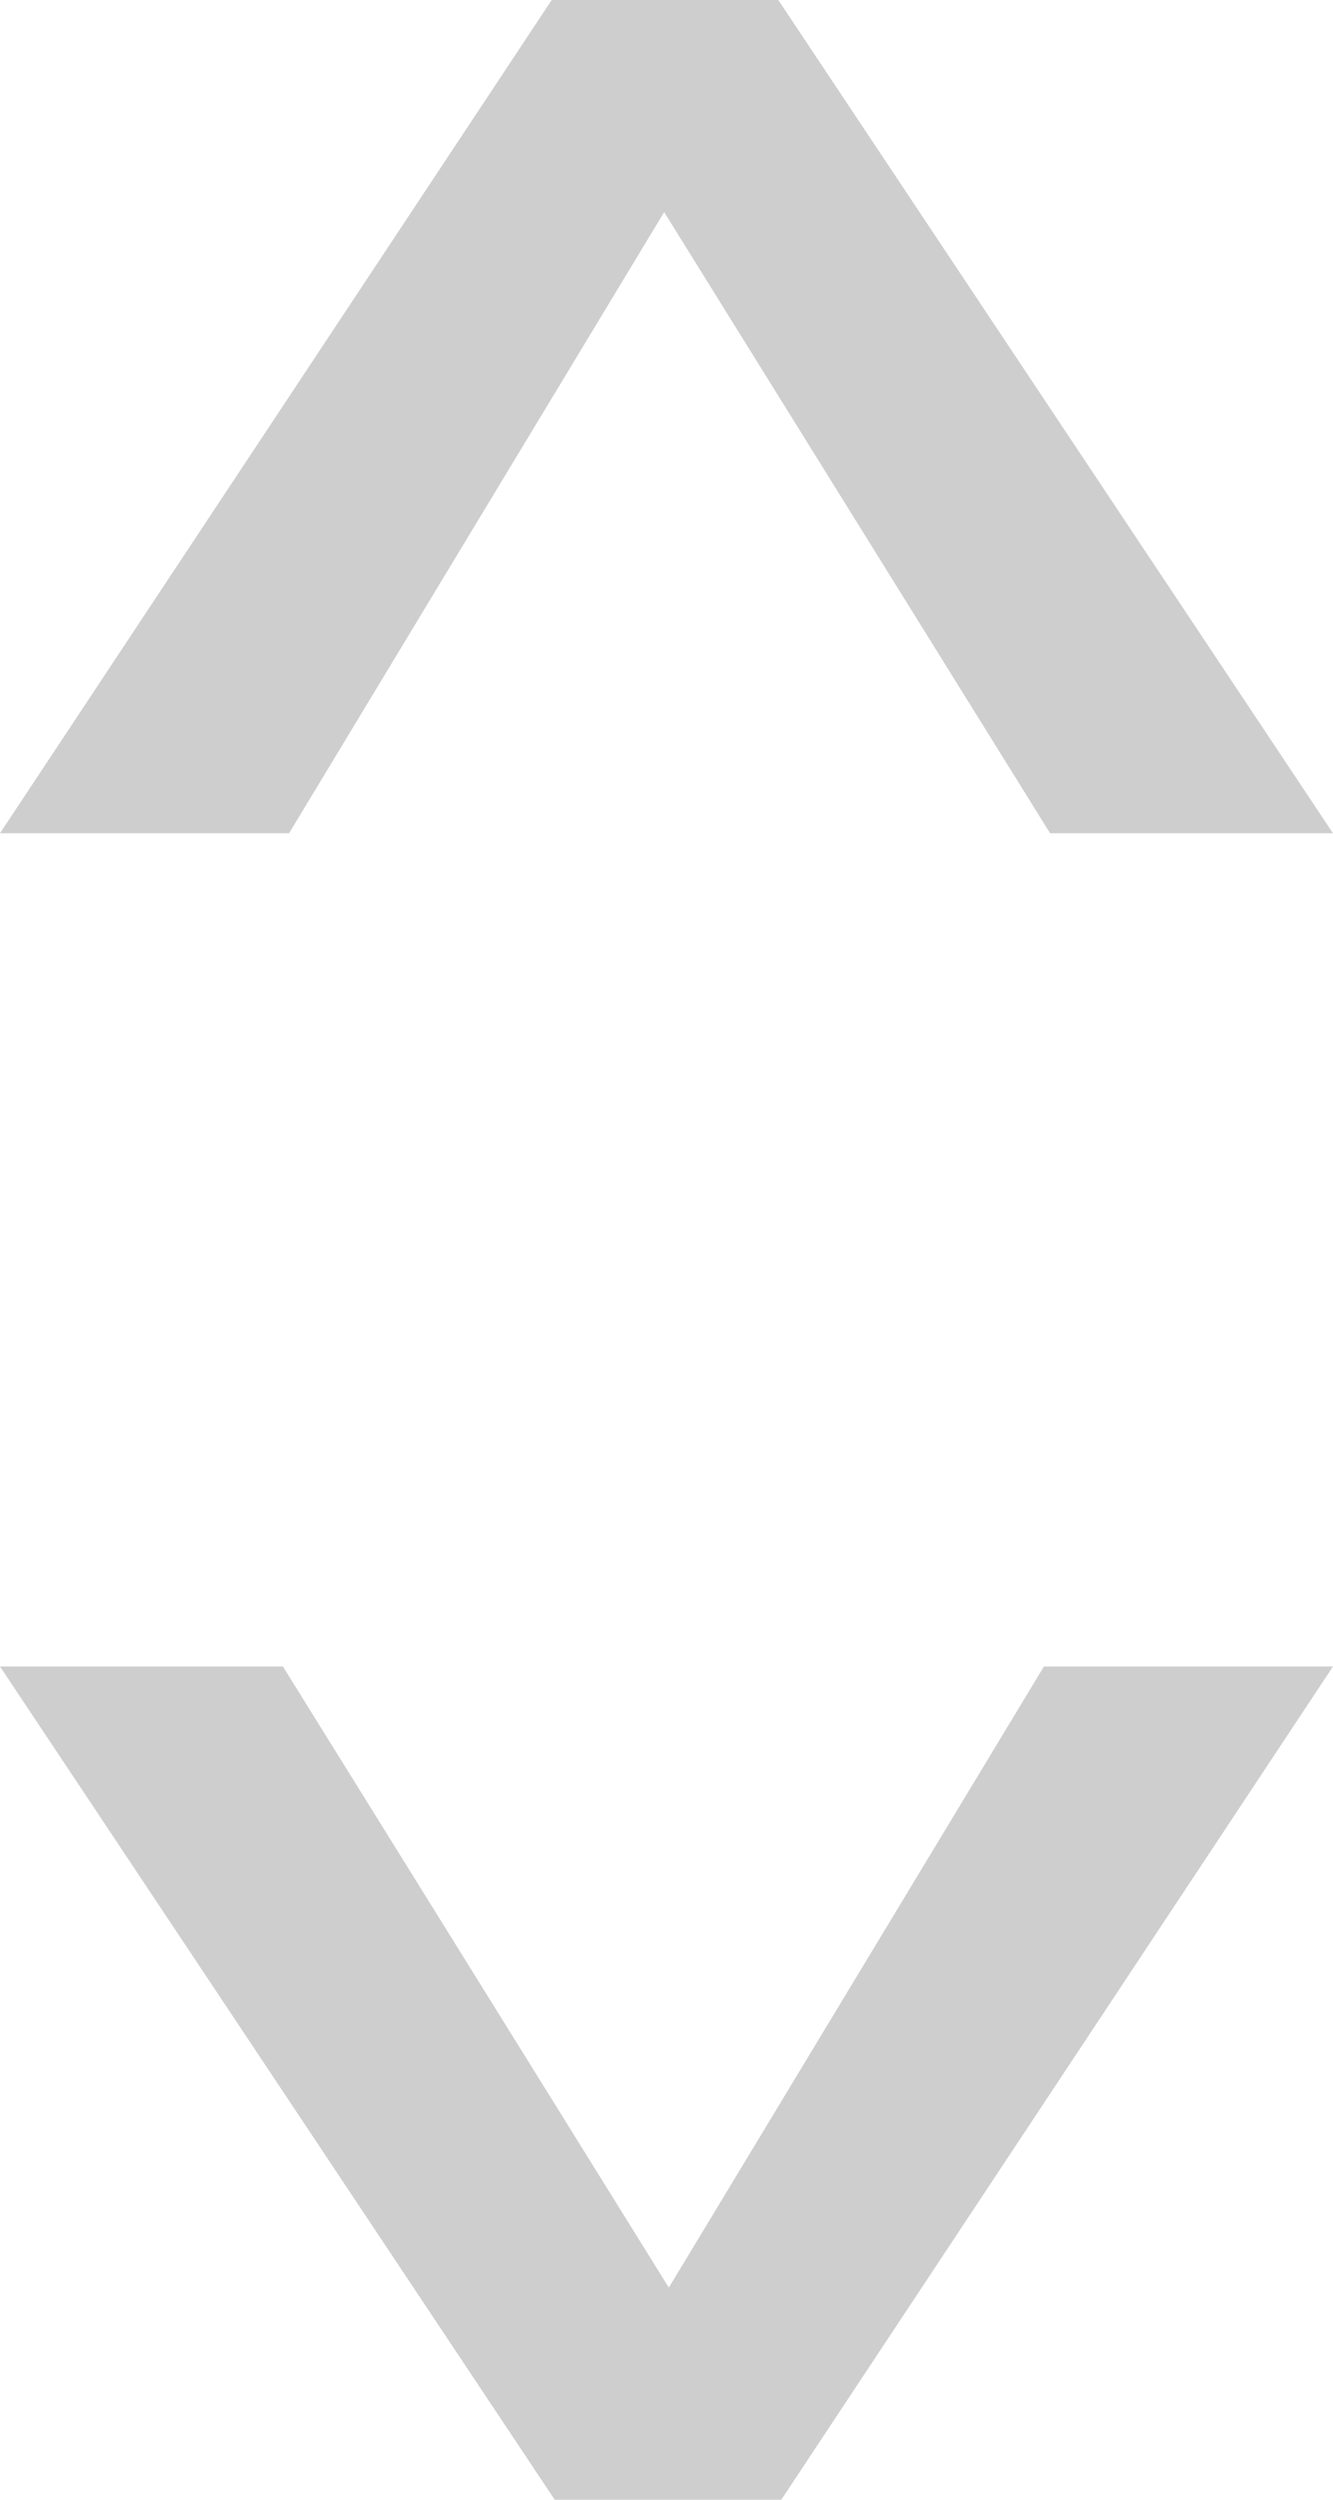 <svg
        xmlns="http://www.w3.org/2000/svg"
        xmlns:xlink="http://www.w3.org/1999/xlink"
        width="8px" height="15px">
    <path fill-rule="evenodd"  fill="rgb(206, 206, 206)"
          d="M3.986,1.273 L1.735,5.000 L-0.000,5.000 L3.311,-0.000 L4.671,-0.000 L8.000,5.000 L6.302,5.000 L3.986,1.273 ZM4.014,13.727 L6.265,10.000 L8.000,10.000 L4.689,15.000 L3.329,15.000 L-0.000,10.000 L1.698,10.000 L4.014,13.727 Z"/>
</svg>